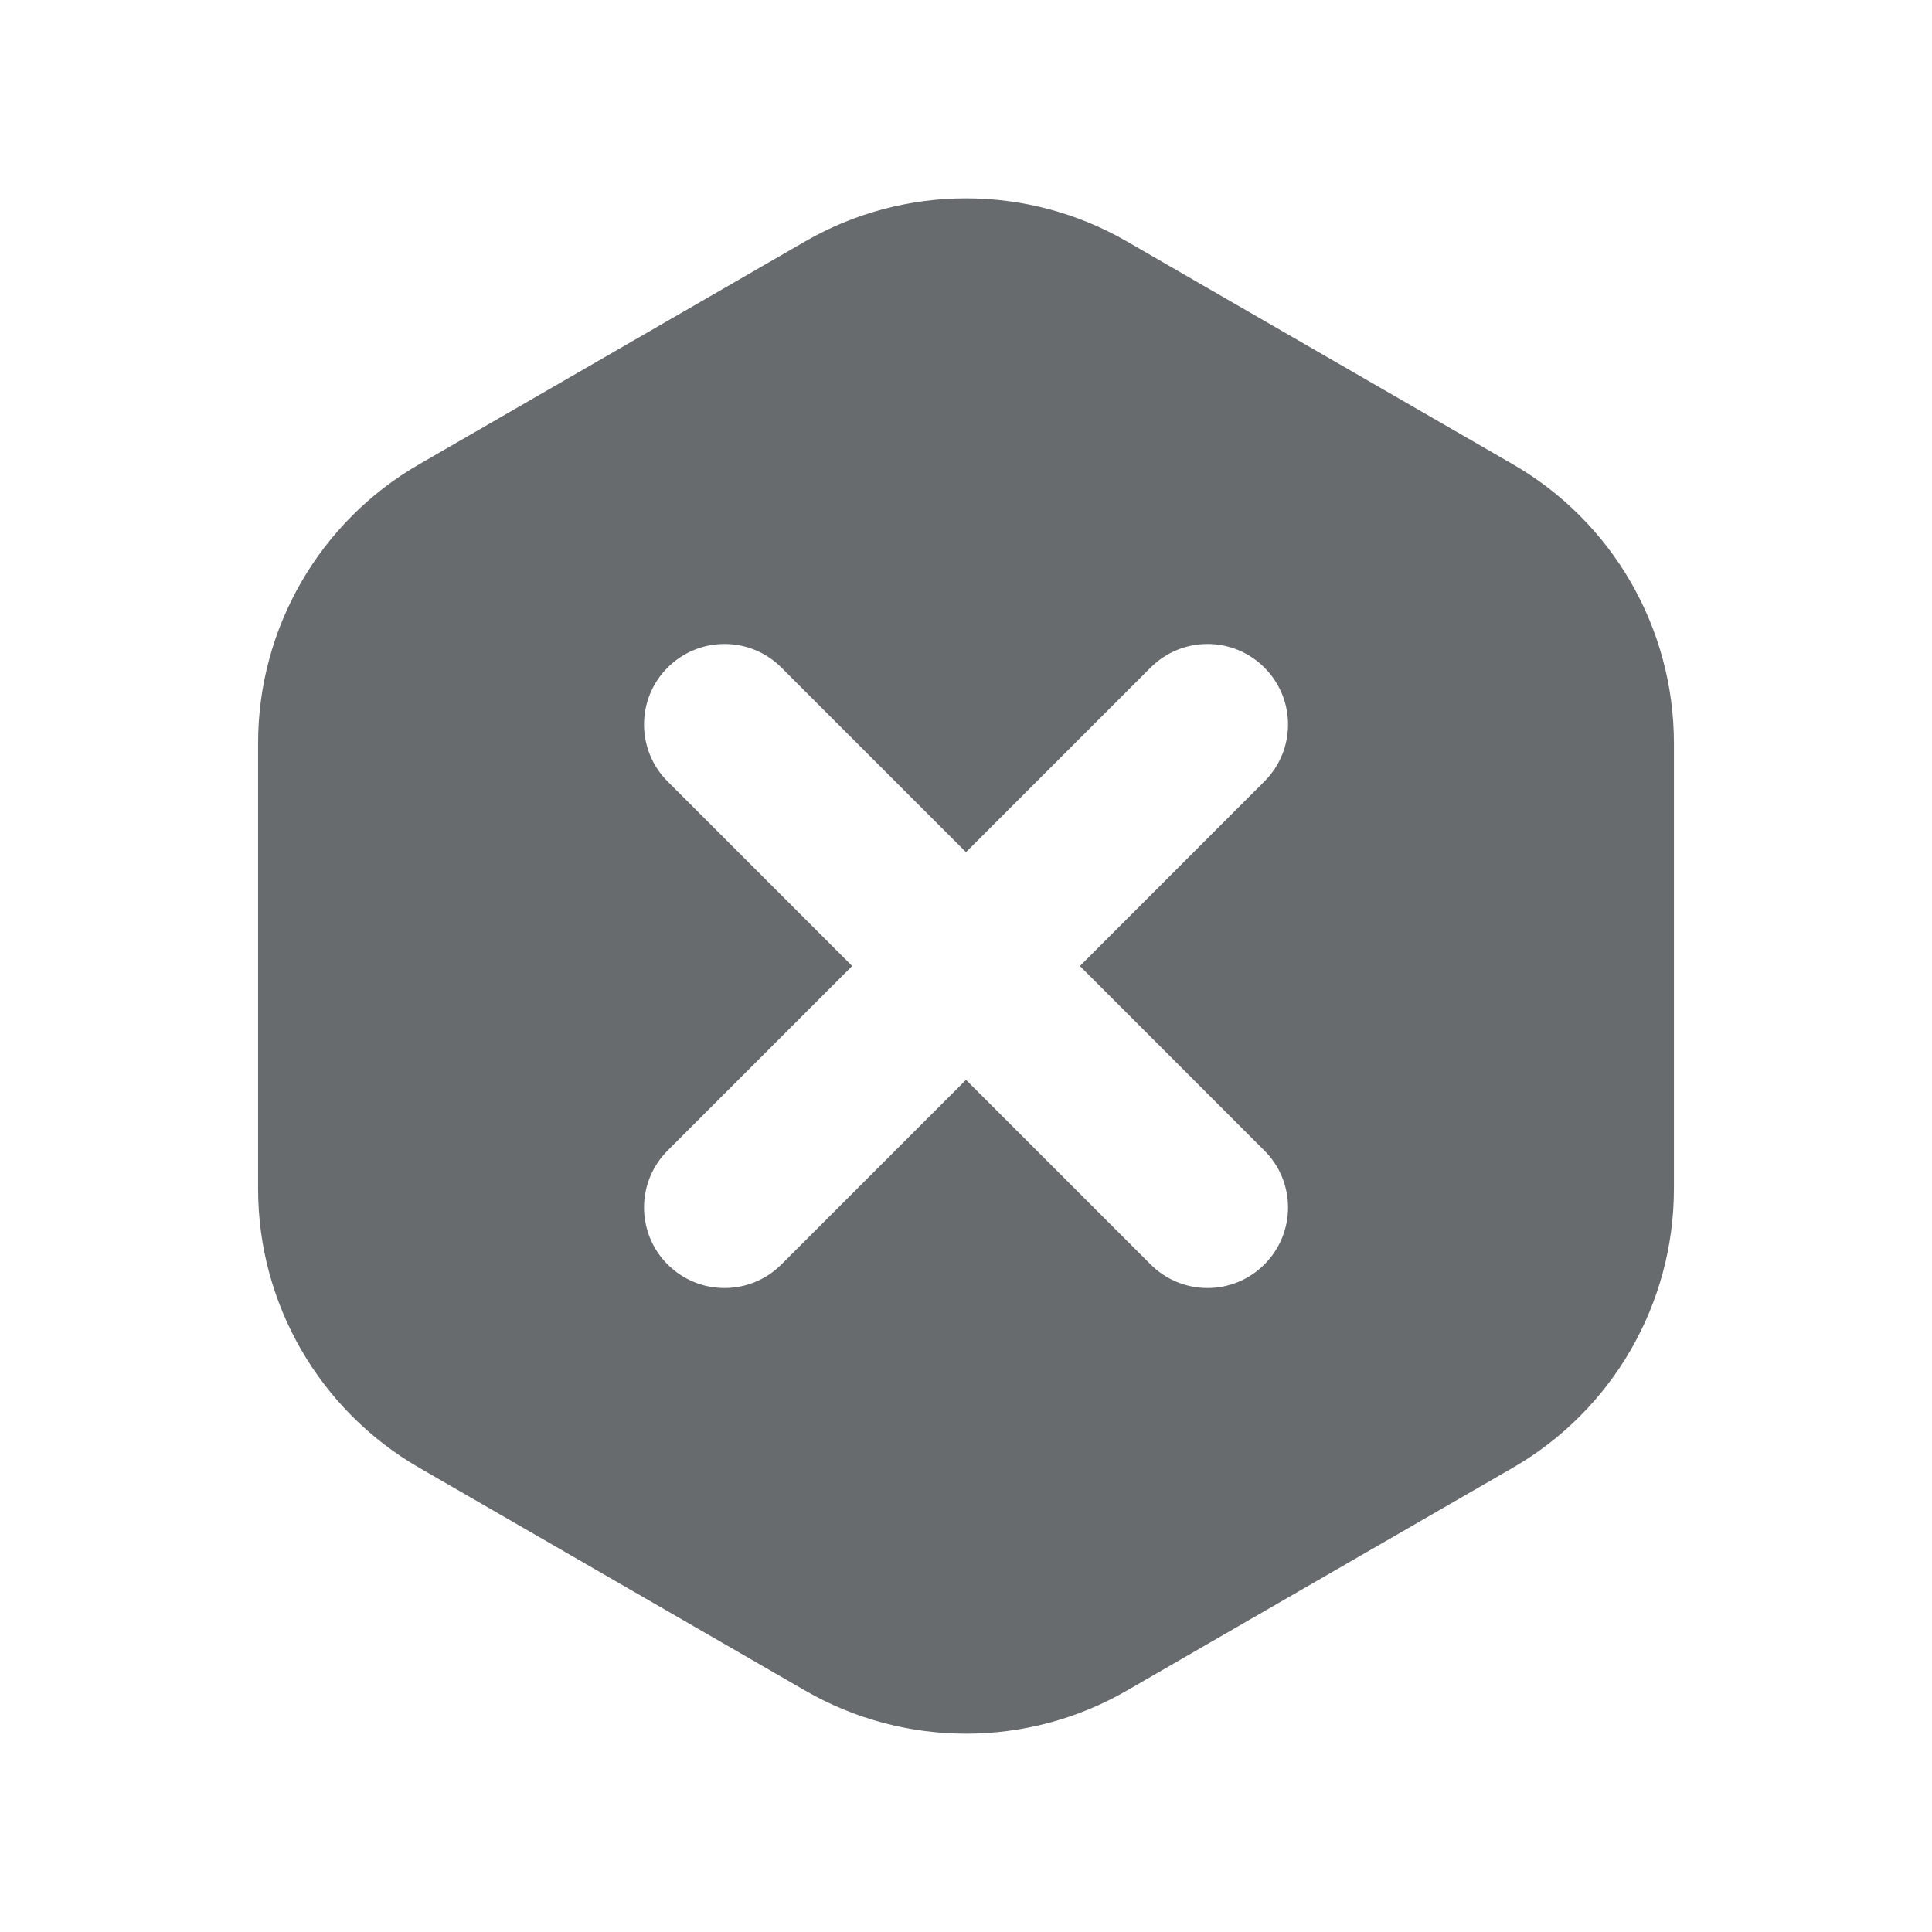 <svg width="24" height="24" viewBox="0 0 24 24" fill="none" xmlns="http://www.w3.org/2000/svg">
<path fill-rule="evenodd" clip-rule="evenodd" d="M10 3C11.238 2.285 12.763 2.285 14 3L18.794 5.768C20.032 6.482 20.794 7.803 20.794 9.232V14.768C20.794 16.197 20.032 17.517 18.794 18.232L14 21C12.763 21.715 11.238 21.715 10 21L5.206 18.232C3.968 17.517 3.206 16.197 3.206 14.768V9.232C3.206 7.803 3.968 6.482 5.206 5.768L10 3ZM9.707 8.293C9.317 7.902 8.684 7.902 8.293 8.293C7.903 8.683 7.903 9.317 8.293 9.707L10.586 12L8.293 14.293C7.903 14.683 7.903 15.317 8.293 15.707C8.684 16.098 9.317 16.098 9.707 15.707L12 13.414L14.293 15.707C14.684 16.098 15.317 16.098 15.707 15.707C16.098 15.317 16.098 14.683 15.707 14.293L13.415 12L15.707 9.707C16.098 9.317 16.098 8.683 15.707 8.293C15.317 7.902 14.684 7.902 14.293 8.293L12 10.586L9.707 8.293Z" fill="#686B6E"/>
</svg>
